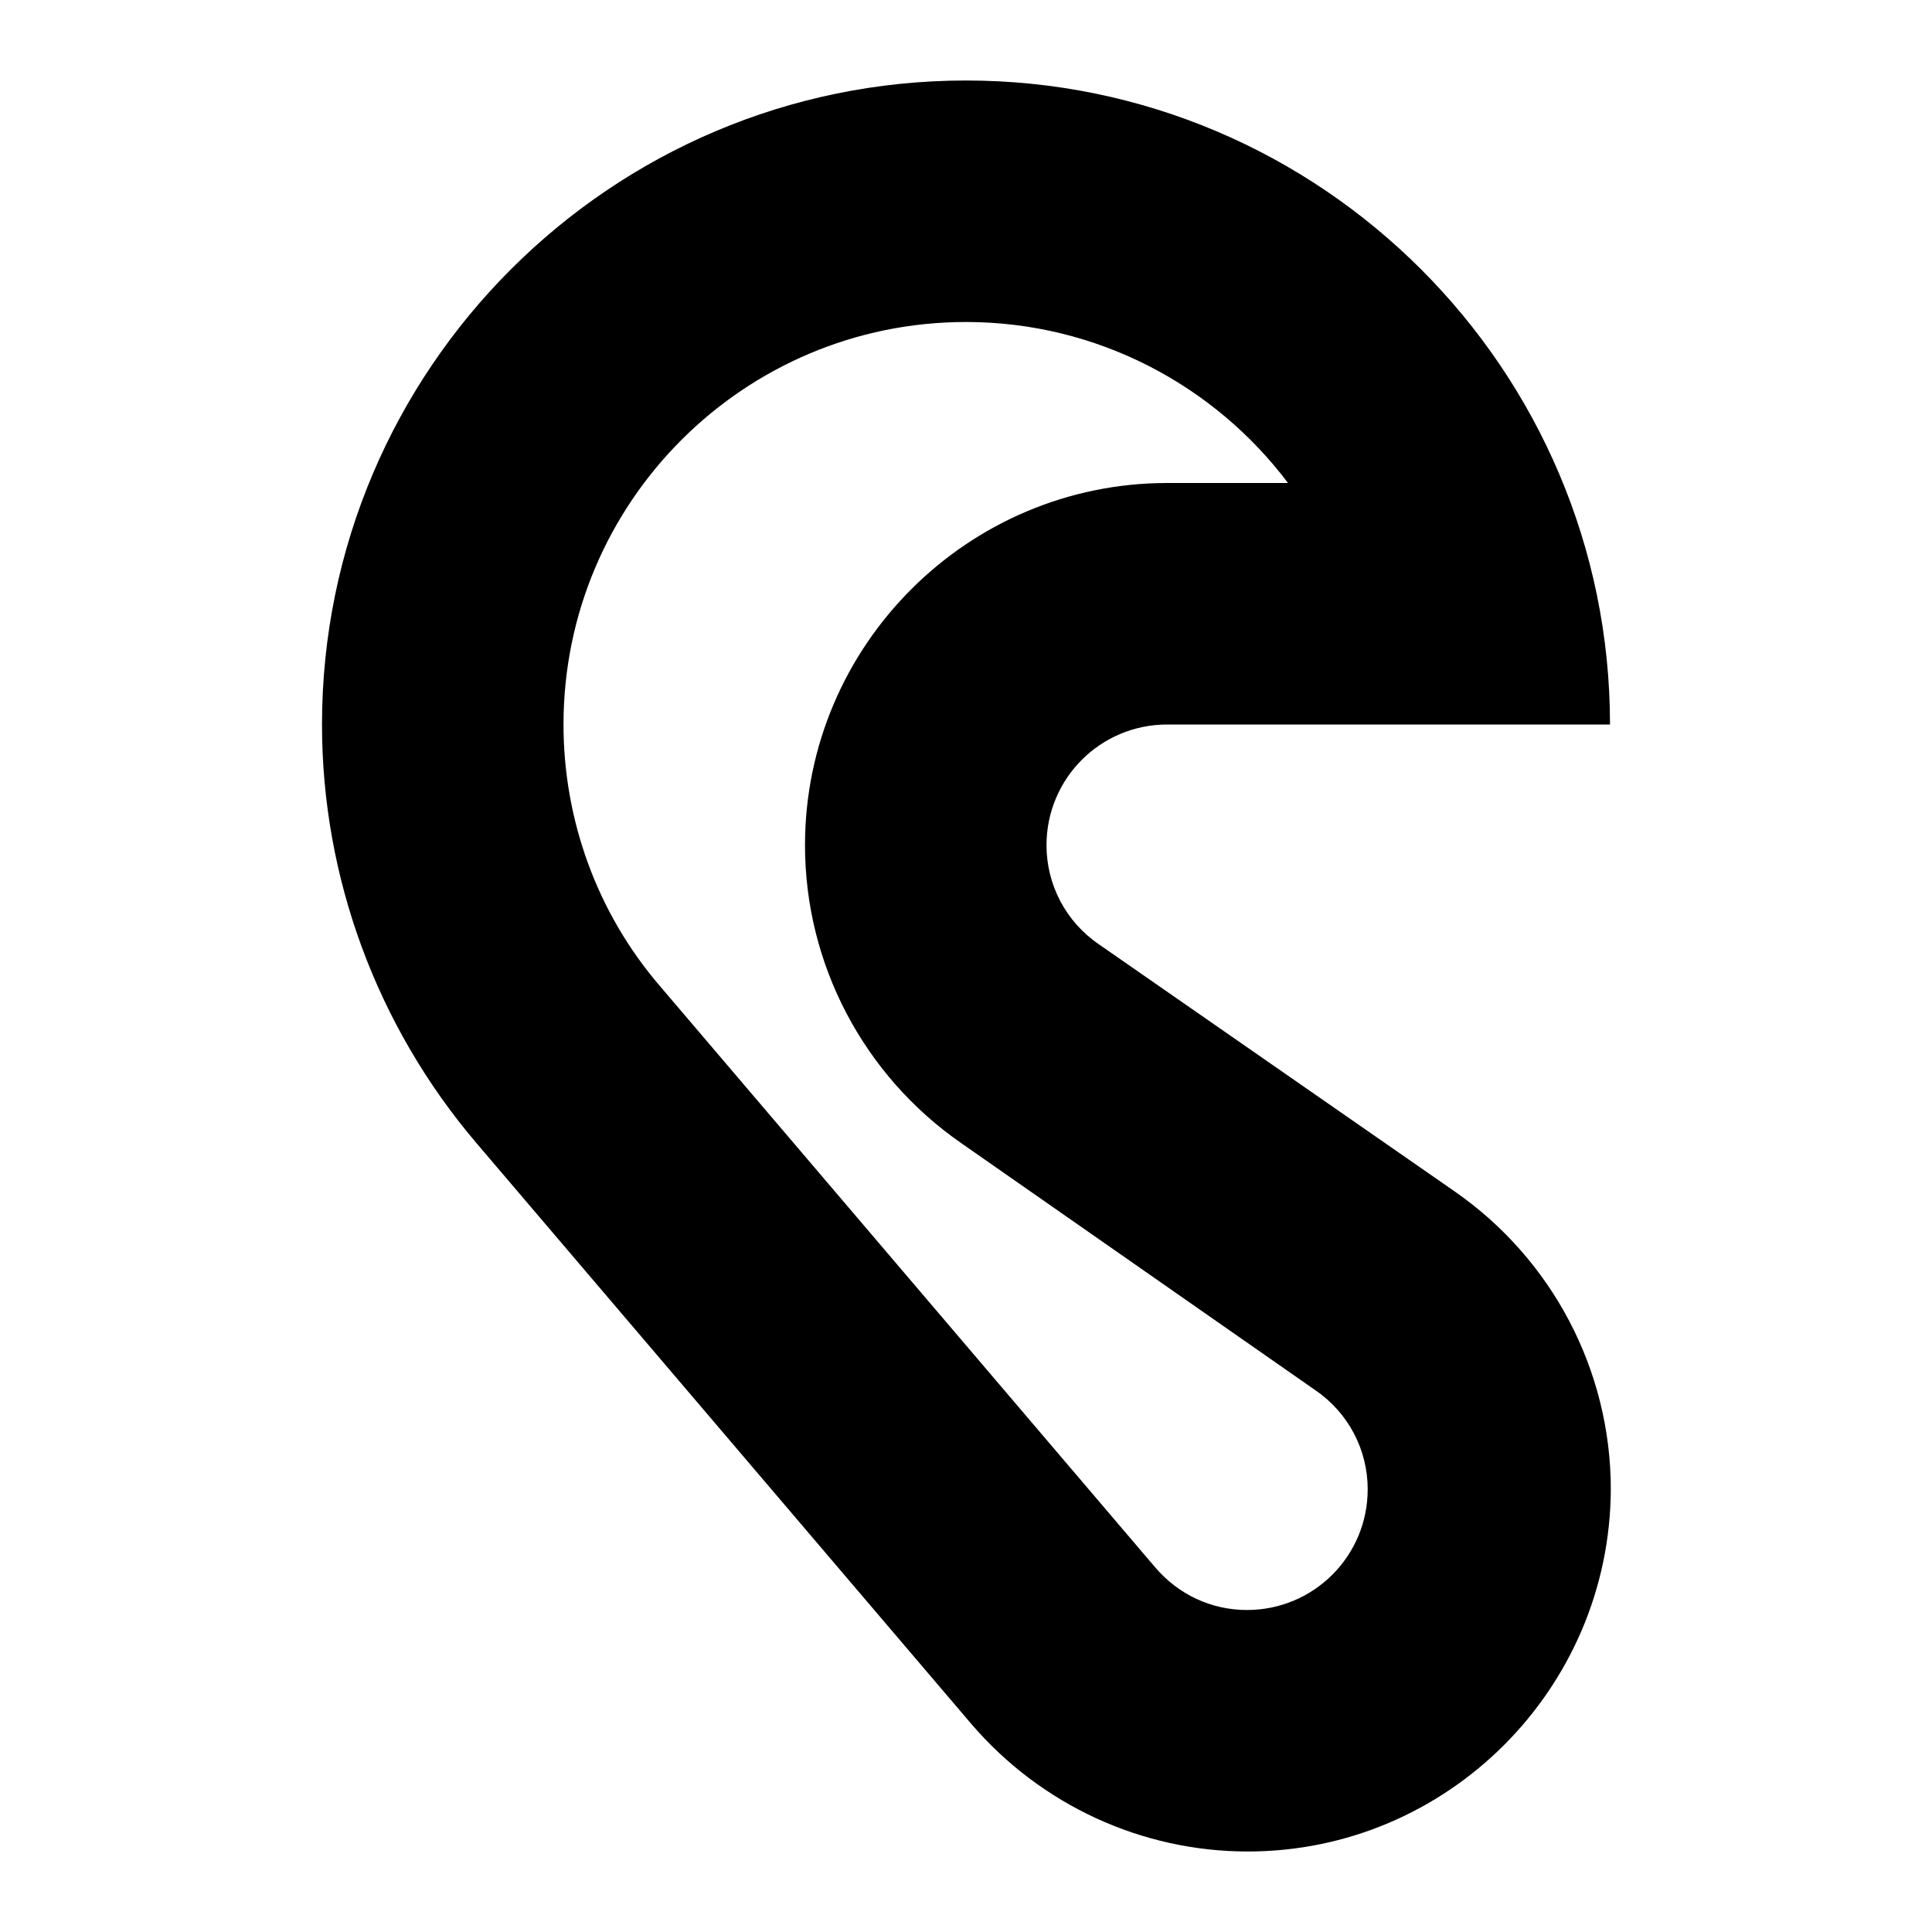 <svg width="24" height="24" viewBox="0 0 24 24" fill="none" xmlns="http://www.w3.org/2000/svg">
  <title>Ear (outlined)</title>
  <g transform="matrix(
          1 0
          0 1
          4 1
        )"><path fill-rule="nonzero" clip-rule="nonzero" d="M11.5 22C10.18 22 8.93 21.42 8.07 20.42L1.91 13.19C0.68 11.74 0 9.9 0 8C0 3.59 3.59 0 8 0C12.41 0 16 3.59 16 8L10.5 8C9.67 8 9 8.67 9 9.5C9 9.99 9.24 10.45 9.65 10.73L14.07 13.8C15.28 14.64 16.01 16.02 16.01 17.5C16 19.98 13.98 22 11.5 22ZM8 3C5.24 3 3 5.24 3 8C3 9.19 3.42 10.34 4.19 11.24L10.35 18.47C10.64 18.81 11.05 19 11.49 19C12.32 19 12.99 18.33 12.99 17.5C12.99 17.01 12.75 16.55 12.34 16.27L7.94 13.2C6.73 12.36 6 10.98 6 9.5C6 7.02 8.02 5 10.5 5L12 5C11.09 3.79 9.63 3 8 3Z" fill="currentColor" opacity="1"/></g>
</svg>